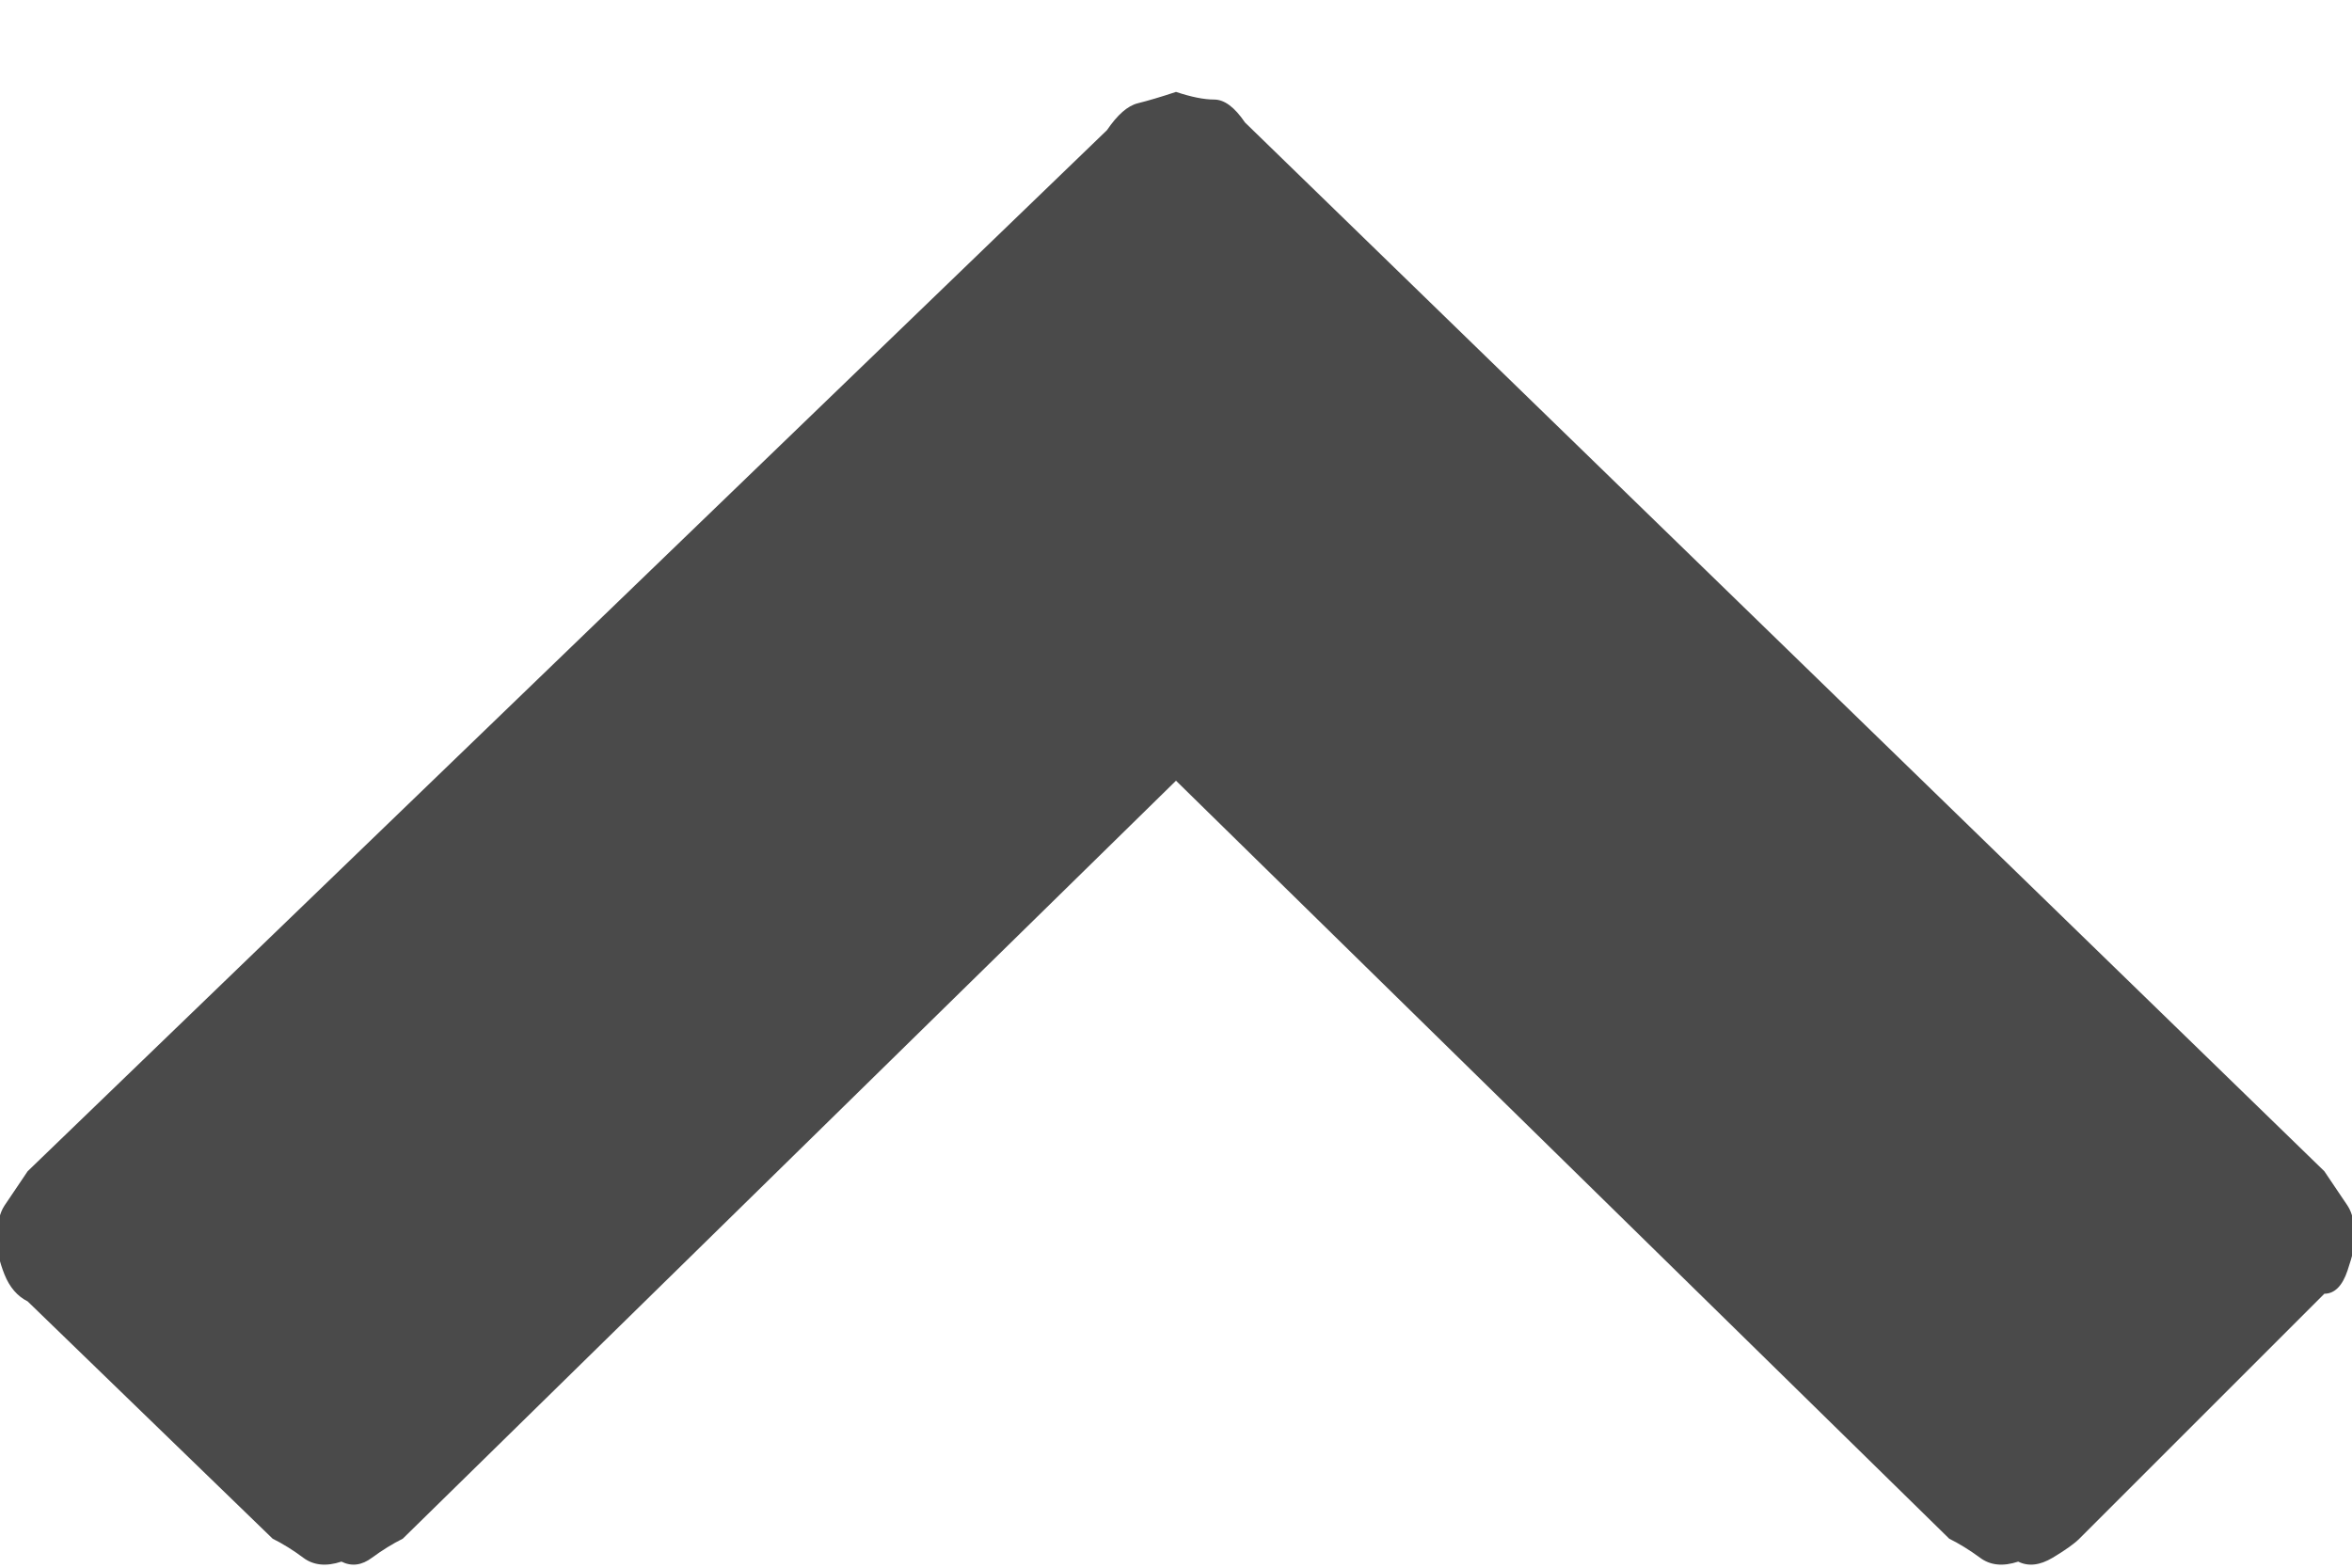 <?xml version="1.0" encoding="UTF-8" standalone="no"?>
<svg width="12px" height="8px" viewBox="0 0 12 8" version="1.1" xmlns="http://www.w3.org/2000/svg" xmlns:xlink="http://www.w3.org/1999/xlink" xmlns:sketch="http://www.bohemiancoding.com/sketch/ns">
    <!-- Generator: Sketch 3.3 (11970) - http://www.bohemiancoding.com/sketch -->
    <title>upstroke</title>
    <desc>Created with Sketch.</desc>
    <defs></defs>
    <g id="cheatsheet" stroke="none" stroke-width="1" fill="none" fill-rule="evenodd" sketch:type="MSPage">
        <g id="ligatures" sketch:type="MSArtboardGroup" transform="translate(-988, -1051)" fill="#4A4A4A">
            <path d="M994.352,1051.625 L999.859,1056.977 C999.911,1057.055 999.951,1057.113 999.977,1057.152 C1000.003,1057.191 1000.016,1057.25 1000.016,1057.328 C1000.016,1057.354 1000.003,1057.406 999.977,1057.484 C999.951,1057.562 999.911,1057.602 999.859,1057.602 L998.609,1058.852 C998.583,1058.878 998.538,1058.91 998.473,1058.949 C998.408,1058.988 998.349,1058.995 998.297,1058.969 C998.219,1058.995 998.154,1058.988 998.102,1058.949 C998.049,1058.91 997.997,1058.878 997.945,1058.852 L994,1054.984 L990.055,1058.852 C990.003,1058.878 989.951,1058.91 989.898,1058.949 C989.846,1058.988 989.794,1058.995 989.742,1058.969 C989.664,1058.995 989.599,1058.988 989.547,1058.949 C989.495,1058.91 989.443,1058.878 989.391,1058.852 L988.141,1057.641 C988.089,1057.615 988.049,1057.569 988.023,1057.504 C987.997,1057.439 987.984,1057.38 987.984,1057.328 C987.984,1057.25 987.997,1057.191 988.023,1057.152 C988.049,1057.113 988.089,1057.055 988.141,1056.977 L993.648,1051.664 C993.701,1051.586 993.753,1051.54 993.805,1051.527 C993.857,1051.514 993.922,1051.495 994,1051.469 C994.078,1051.495 994.143,1051.508 994.195,1051.508 C994.247,1051.508 994.299,1051.547 994.352,1051.625 L994.352,1051.625 Z" id="upstroke" sketch:type="MSShapeGroup"></path>
        </g>
    </g>
</svg>